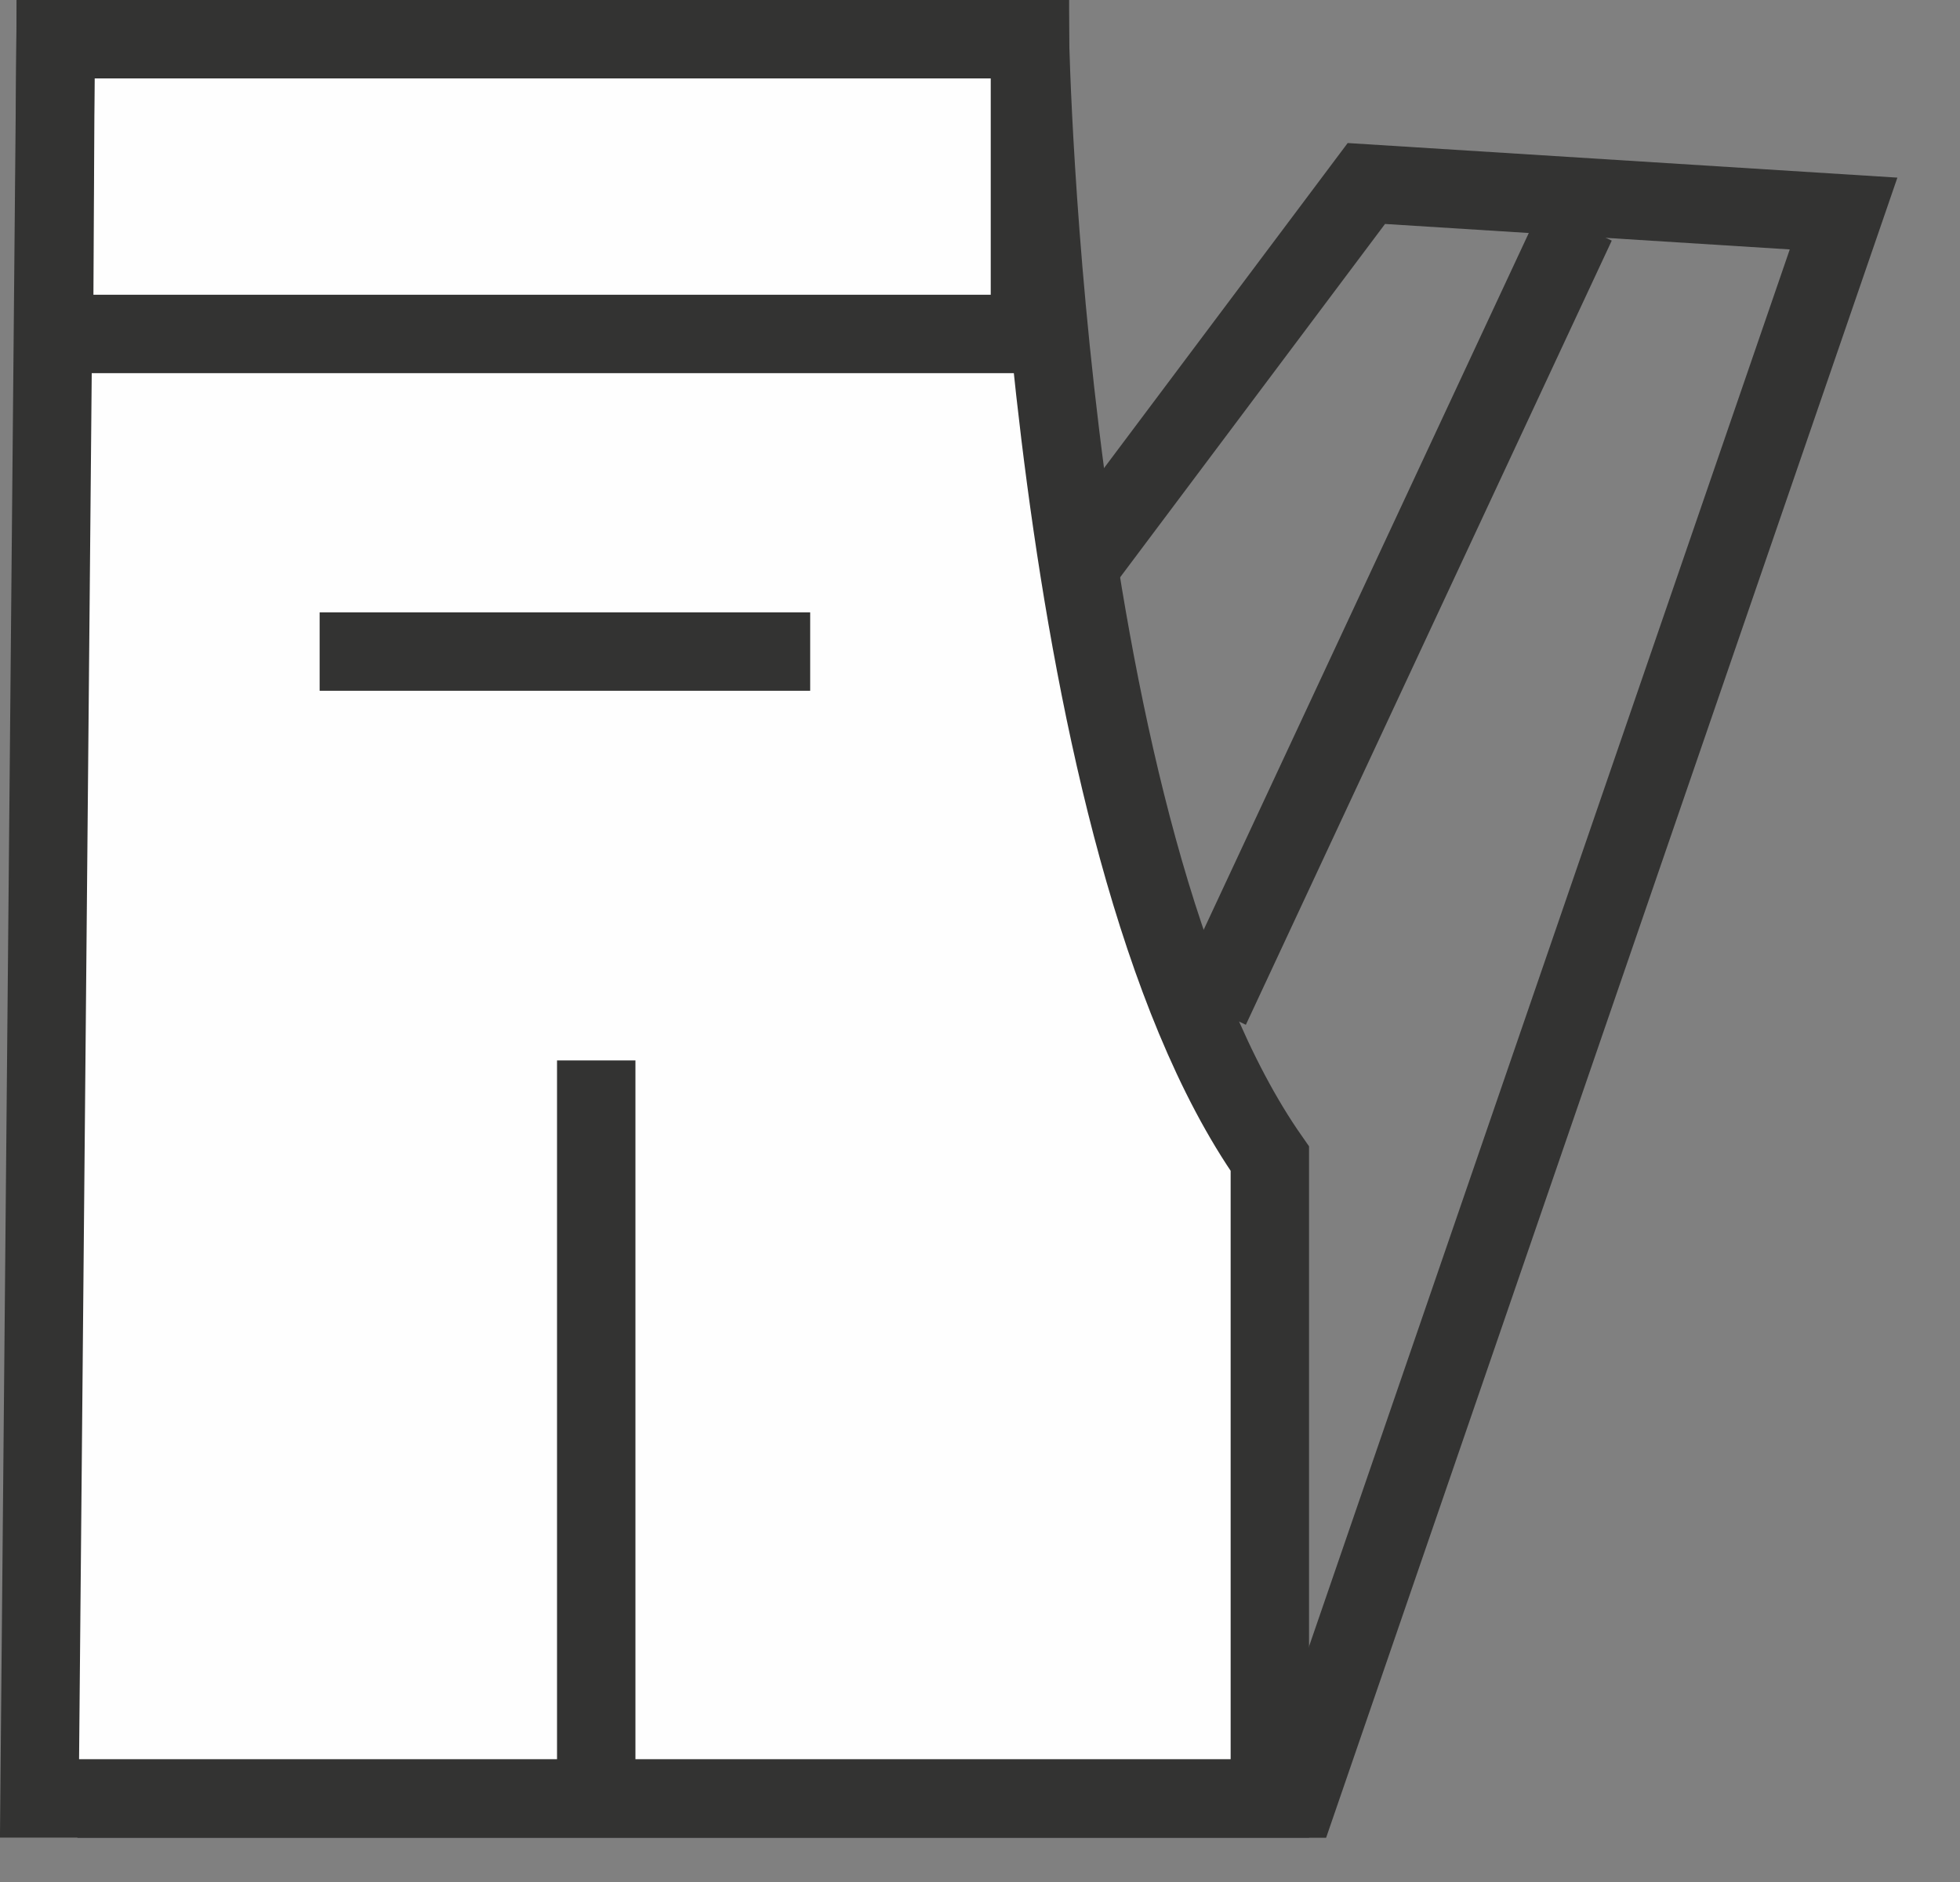 <?xml version="1.0" encoding="UTF-8" standalone="no"?>
<svg width="25px" height="24px" viewBox="0 0 25 24" version="1.1" xmlns="http://www.w3.org/2000/svg" xmlns:xlink="http://www.w3.org/1999/xlink">
    <rect x="0" y="0" width="25" height="24" fill="#808080" stroke="none"/>
    <!-- Generator: Sketch 40.2 (33826) - http://www.bohemiancoding.com/sketch -->
    <title>trousers1</title>
    <desc>Created with Sketch.</desc>
    <defs></defs>
    <g id="Page-1" stroke="none" stroke-width="1" fill="none" fill-rule="evenodd">
        <g id="A4-Copy" transform="translate(-98, -77)">
            <g id="trousers1" transform="translate(98, 77)">
                <polygon id="Stroke-1" stroke="#333332" points="23.515 2.723 17.428 2.34 1.985 22.936 16.558 22.936"></polygon>
                <path d="M0.709,0.5 L13.137,0.5 C13.137,0.5 13.341,10.697 16.197,14.776 L16.197,22.934 L0.504,22.934 L0.709,0.5 Z" id="Fill-3" fill="#FEFEFE"></path>
                <path d="M0.709,0.5 L13.137,0.5 C13.137,0.5 13.341,10.697 16.197,14.776 L16.197,22.934 L0.504,22.934 L0.709,0.5 L0.709,0.5 Z" id="Stroke-5" stroke="#333332"></path>
                <polyline id="Stroke-7" stroke="#333332" points="10.334 8.309 7.206 8.309 4.077 8.309"></polyline>
                <polygon id="Stroke-9" stroke="#333332" points="13.137 4.259 0.912 4.259 0.689 4.259 0.709 0.5 13.137 0.5"></polygon>
                <path d="M7.605,13.523 L7.605,23.023" id="Stroke-11" stroke="#333332"></path>
                <path d="M15.438,12.857 L20.105,2.857" id="Stroke-13" stroke="#333332"></path>
            </g>
        </g>
    </g>
</svg>
